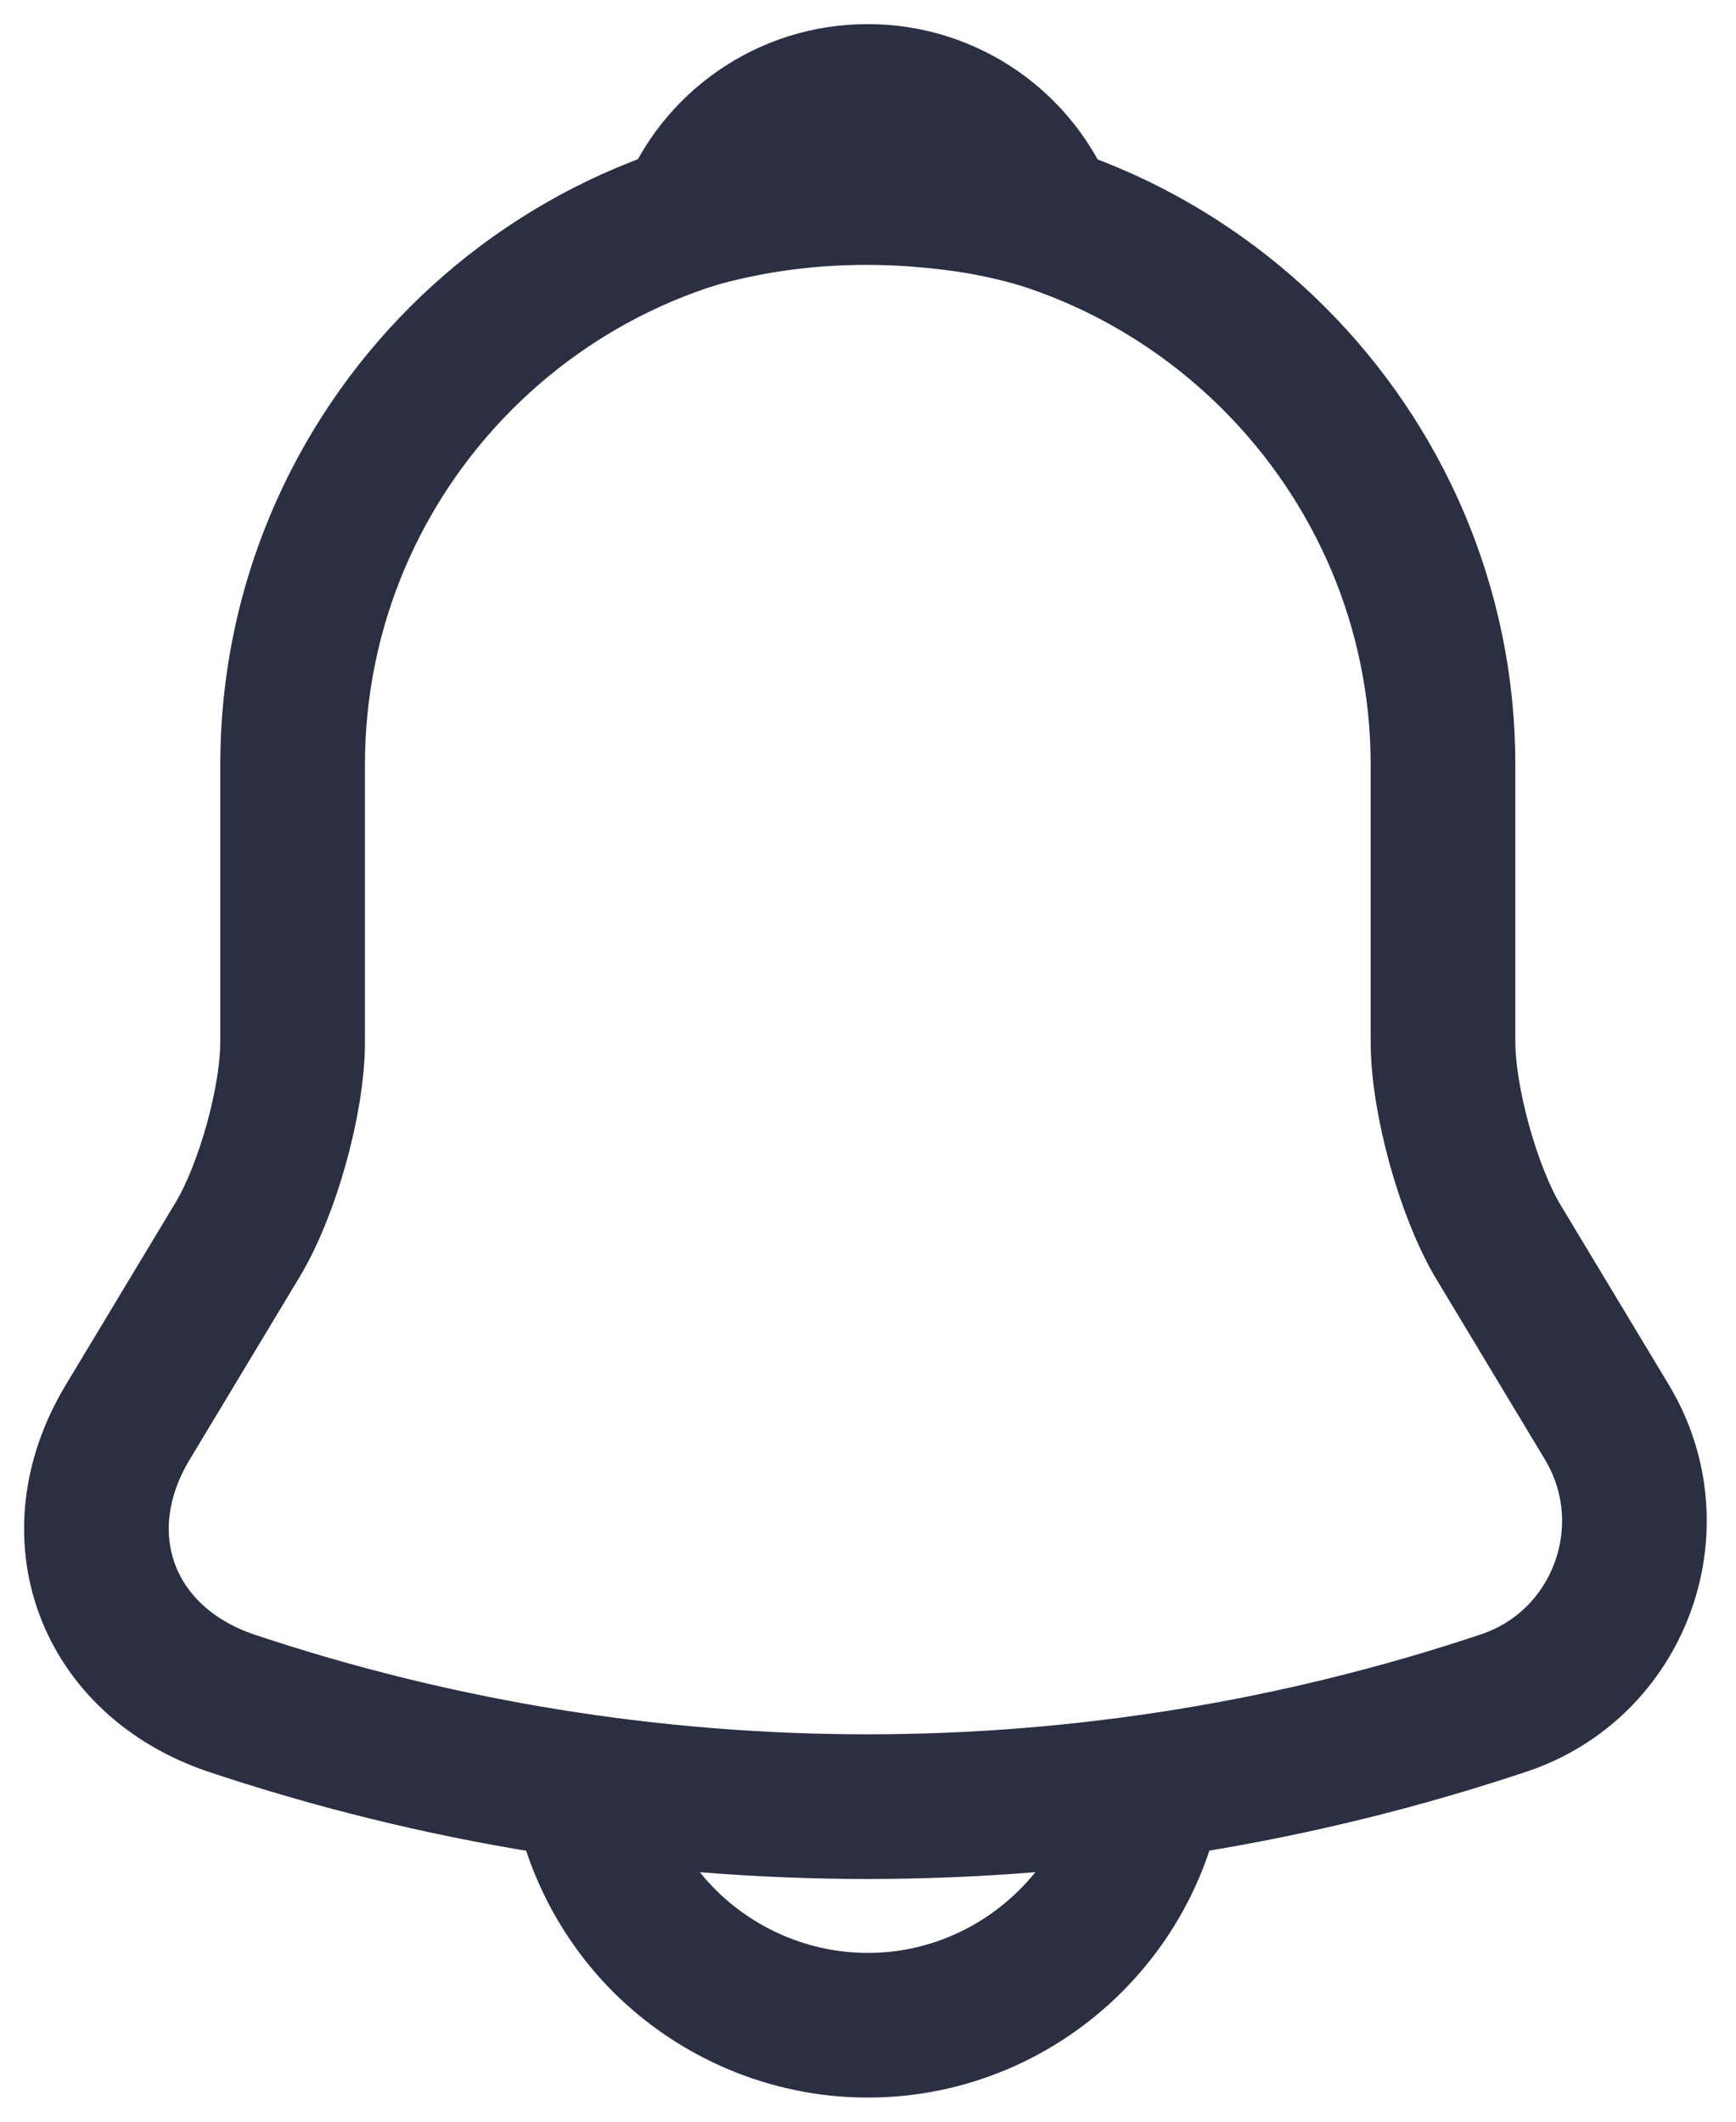 <svg width="18" height="22" viewBox="0 0 18 22" fill="none" xmlns="http://www.w3.org/2000/svg">
<path d="M8.998 1.964C5.708 1.964 3.034 4.638 3.034 7.929V10.801C3.034 11.408 2.775 12.332 2.467 12.849L1.324 14.748C0.618 15.921 1.105 17.223 2.398 17.66C6.682 19.091 11.304 19.091 15.588 17.66C16.791 17.262 17.318 15.841 16.662 14.748L15.519 12.849C15.221 12.332 14.962 11.408 14.962 10.801V7.929C14.962 4.648 12.278 1.964 8.998 1.964Z" stroke="#2B2F42" stroke-width="1.5" stroke-miterlimit="10" stroke-linecap="round"/>
<path d="M10.836 2.252C10.528 2.163 10.21 2.093 9.882 2.054C8.928 1.934 8.013 2.004 7.158 2.252C7.446 1.517 8.162 1 8.997 1C9.832 1 10.548 1.517 10.836 2.252Z" stroke="#2B2F42" stroke-width="1.5" stroke-miterlimit="10" stroke-linecap="round" stroke-linejoin="round"/>
<path d="M11.979 18.018C11.979 19.658 10.637 21 8.997 21C8.182 21 7.426 20.662 6.889 20.125C6.353 19.589 6.015 18.833 6.015 18.018" stroke="#2B2F42" stroke-width="1.5" stroke-miterlimit="10"/>
</svg>
